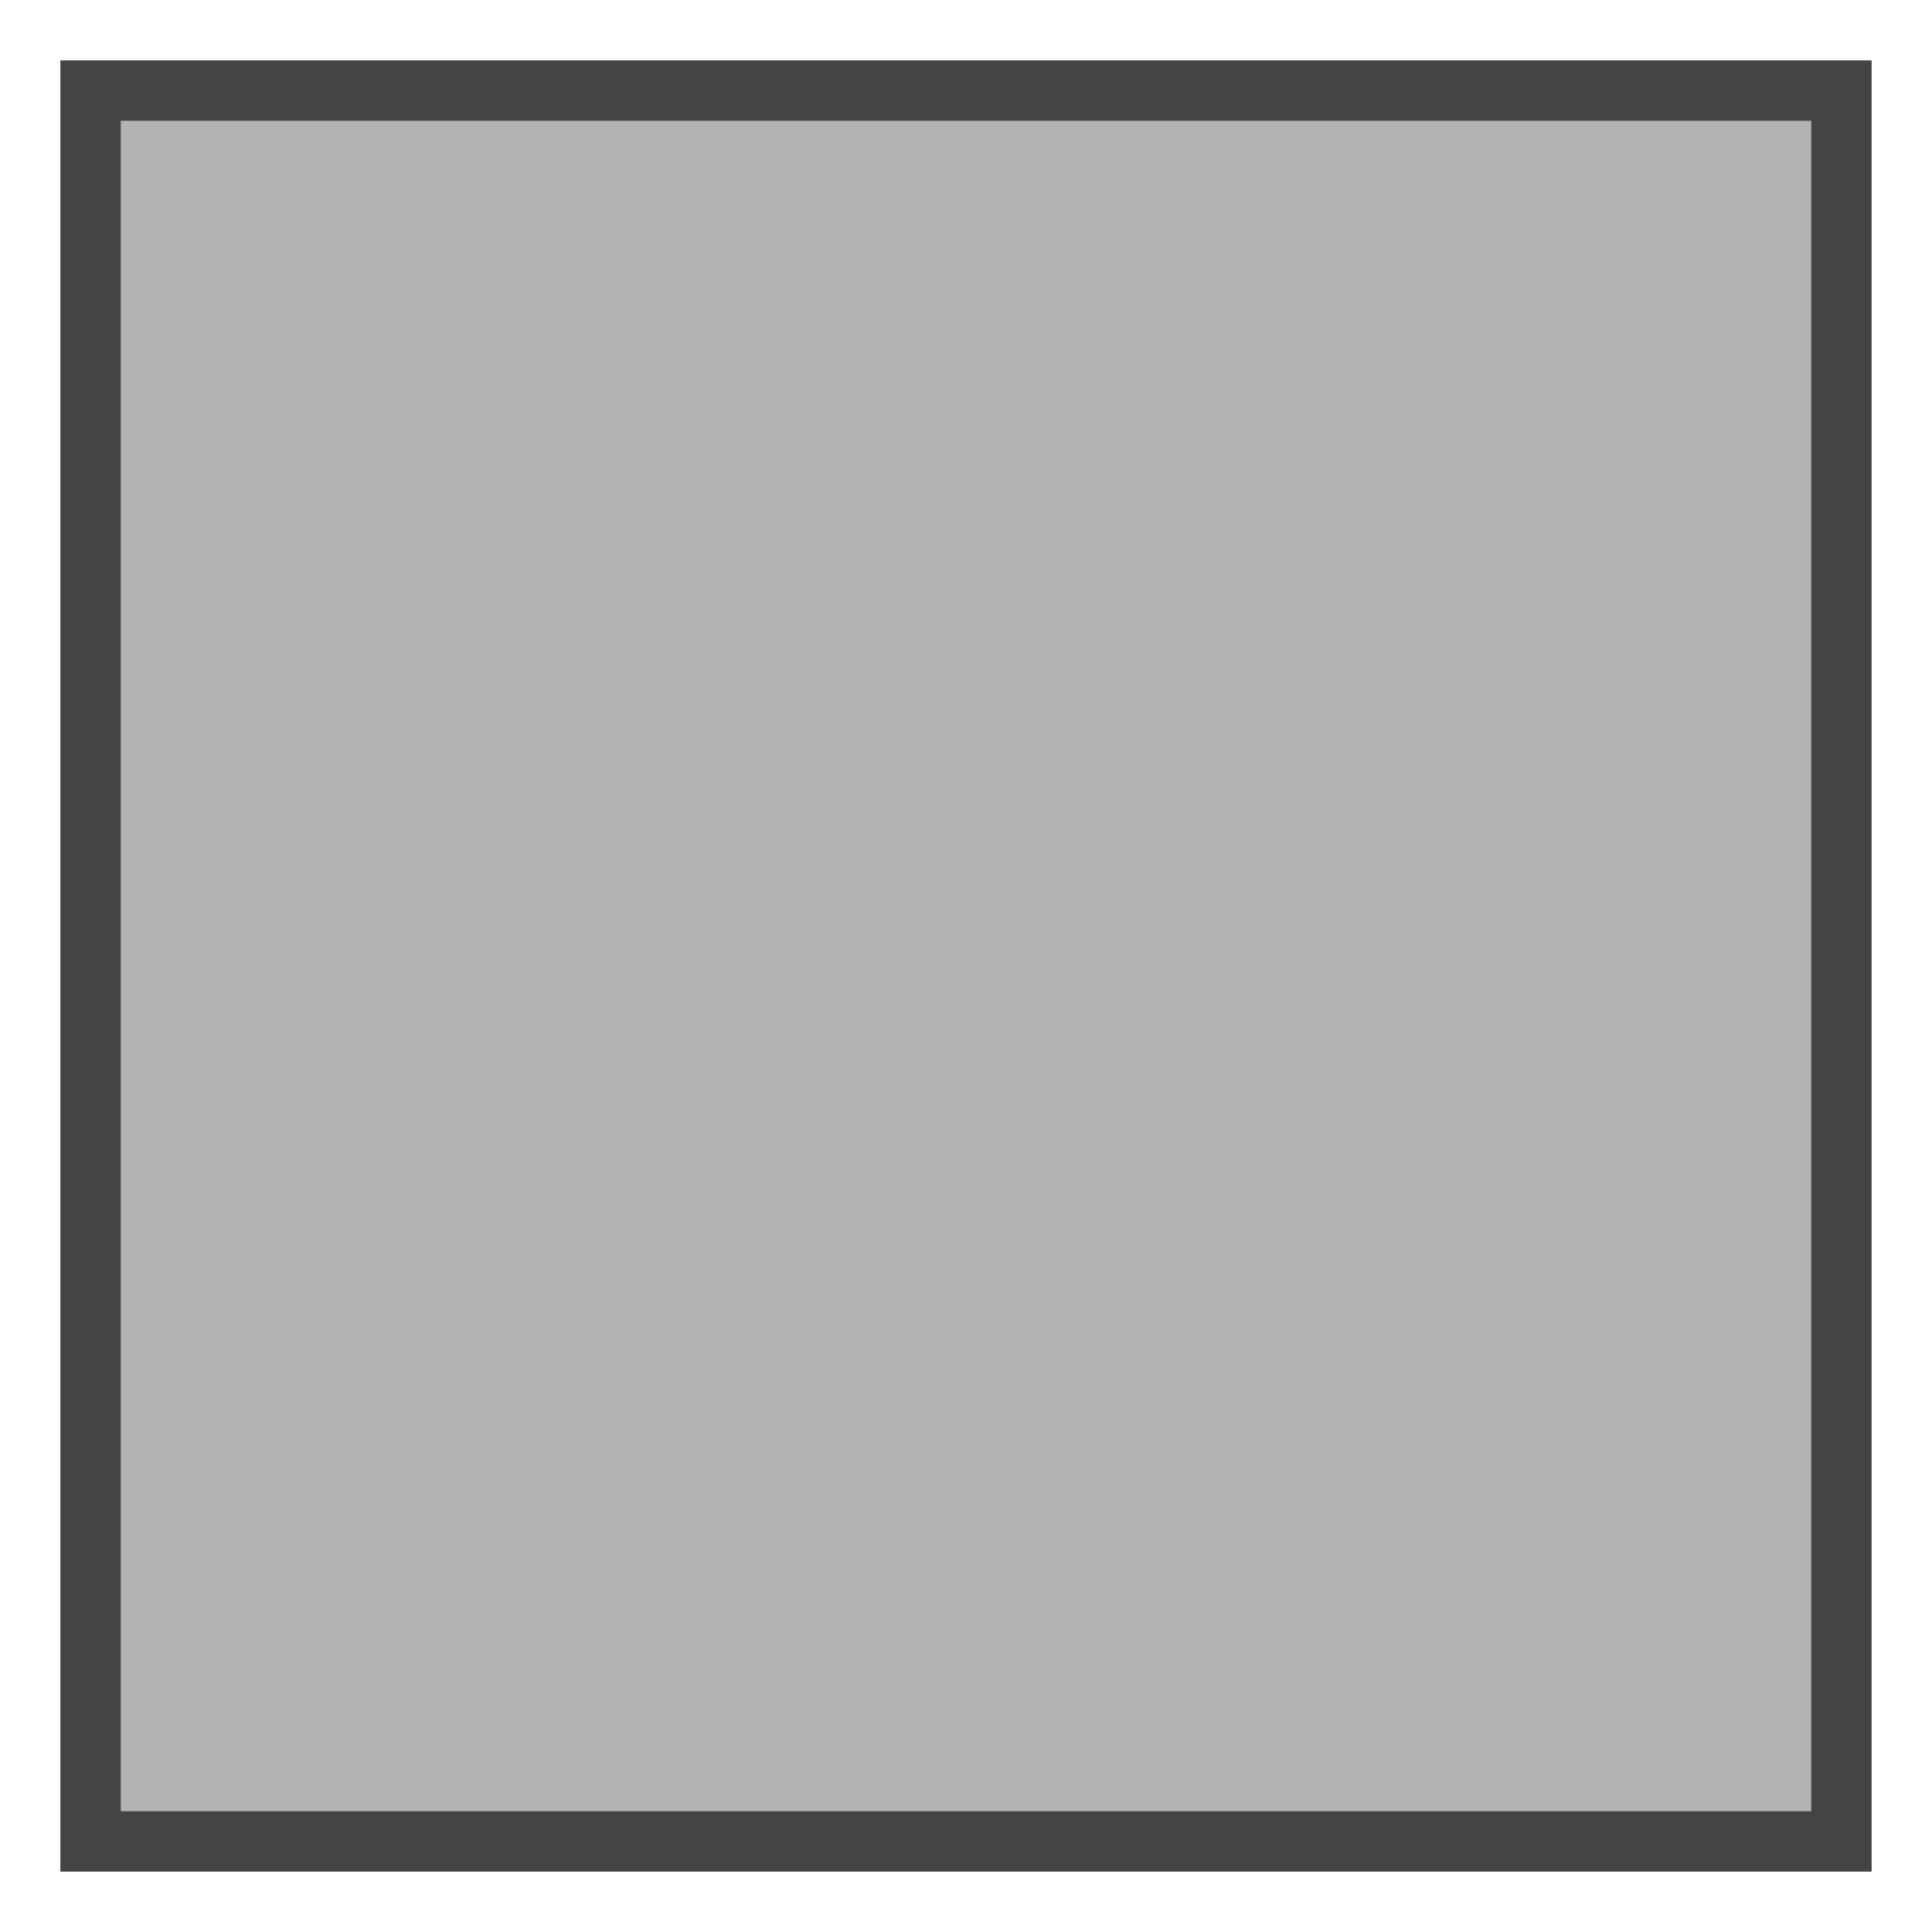 <svg viewBox="0 0 40 40" xmlns="http://www.w3.org/2000/svg">
  <defs>
    <clipPath id="Group_svg__a">
      <path d="M0 32h32V0H0v32z" />
    </clipPath>
  </defs>
  <path d="M38.125 38.125H1.875V1.875h36.25v36.25z" fill="#b4b3b3" />
  <g clipPath="url(#Group_svg__a)" transform="matrix(1.25 0 0 -1.25 0 40)">
    <path d="m30.5 1.5h-29v29h29v-29z" fill="none" stroke="#444443" strokeWidth="3" />
  </g>
</svg>
